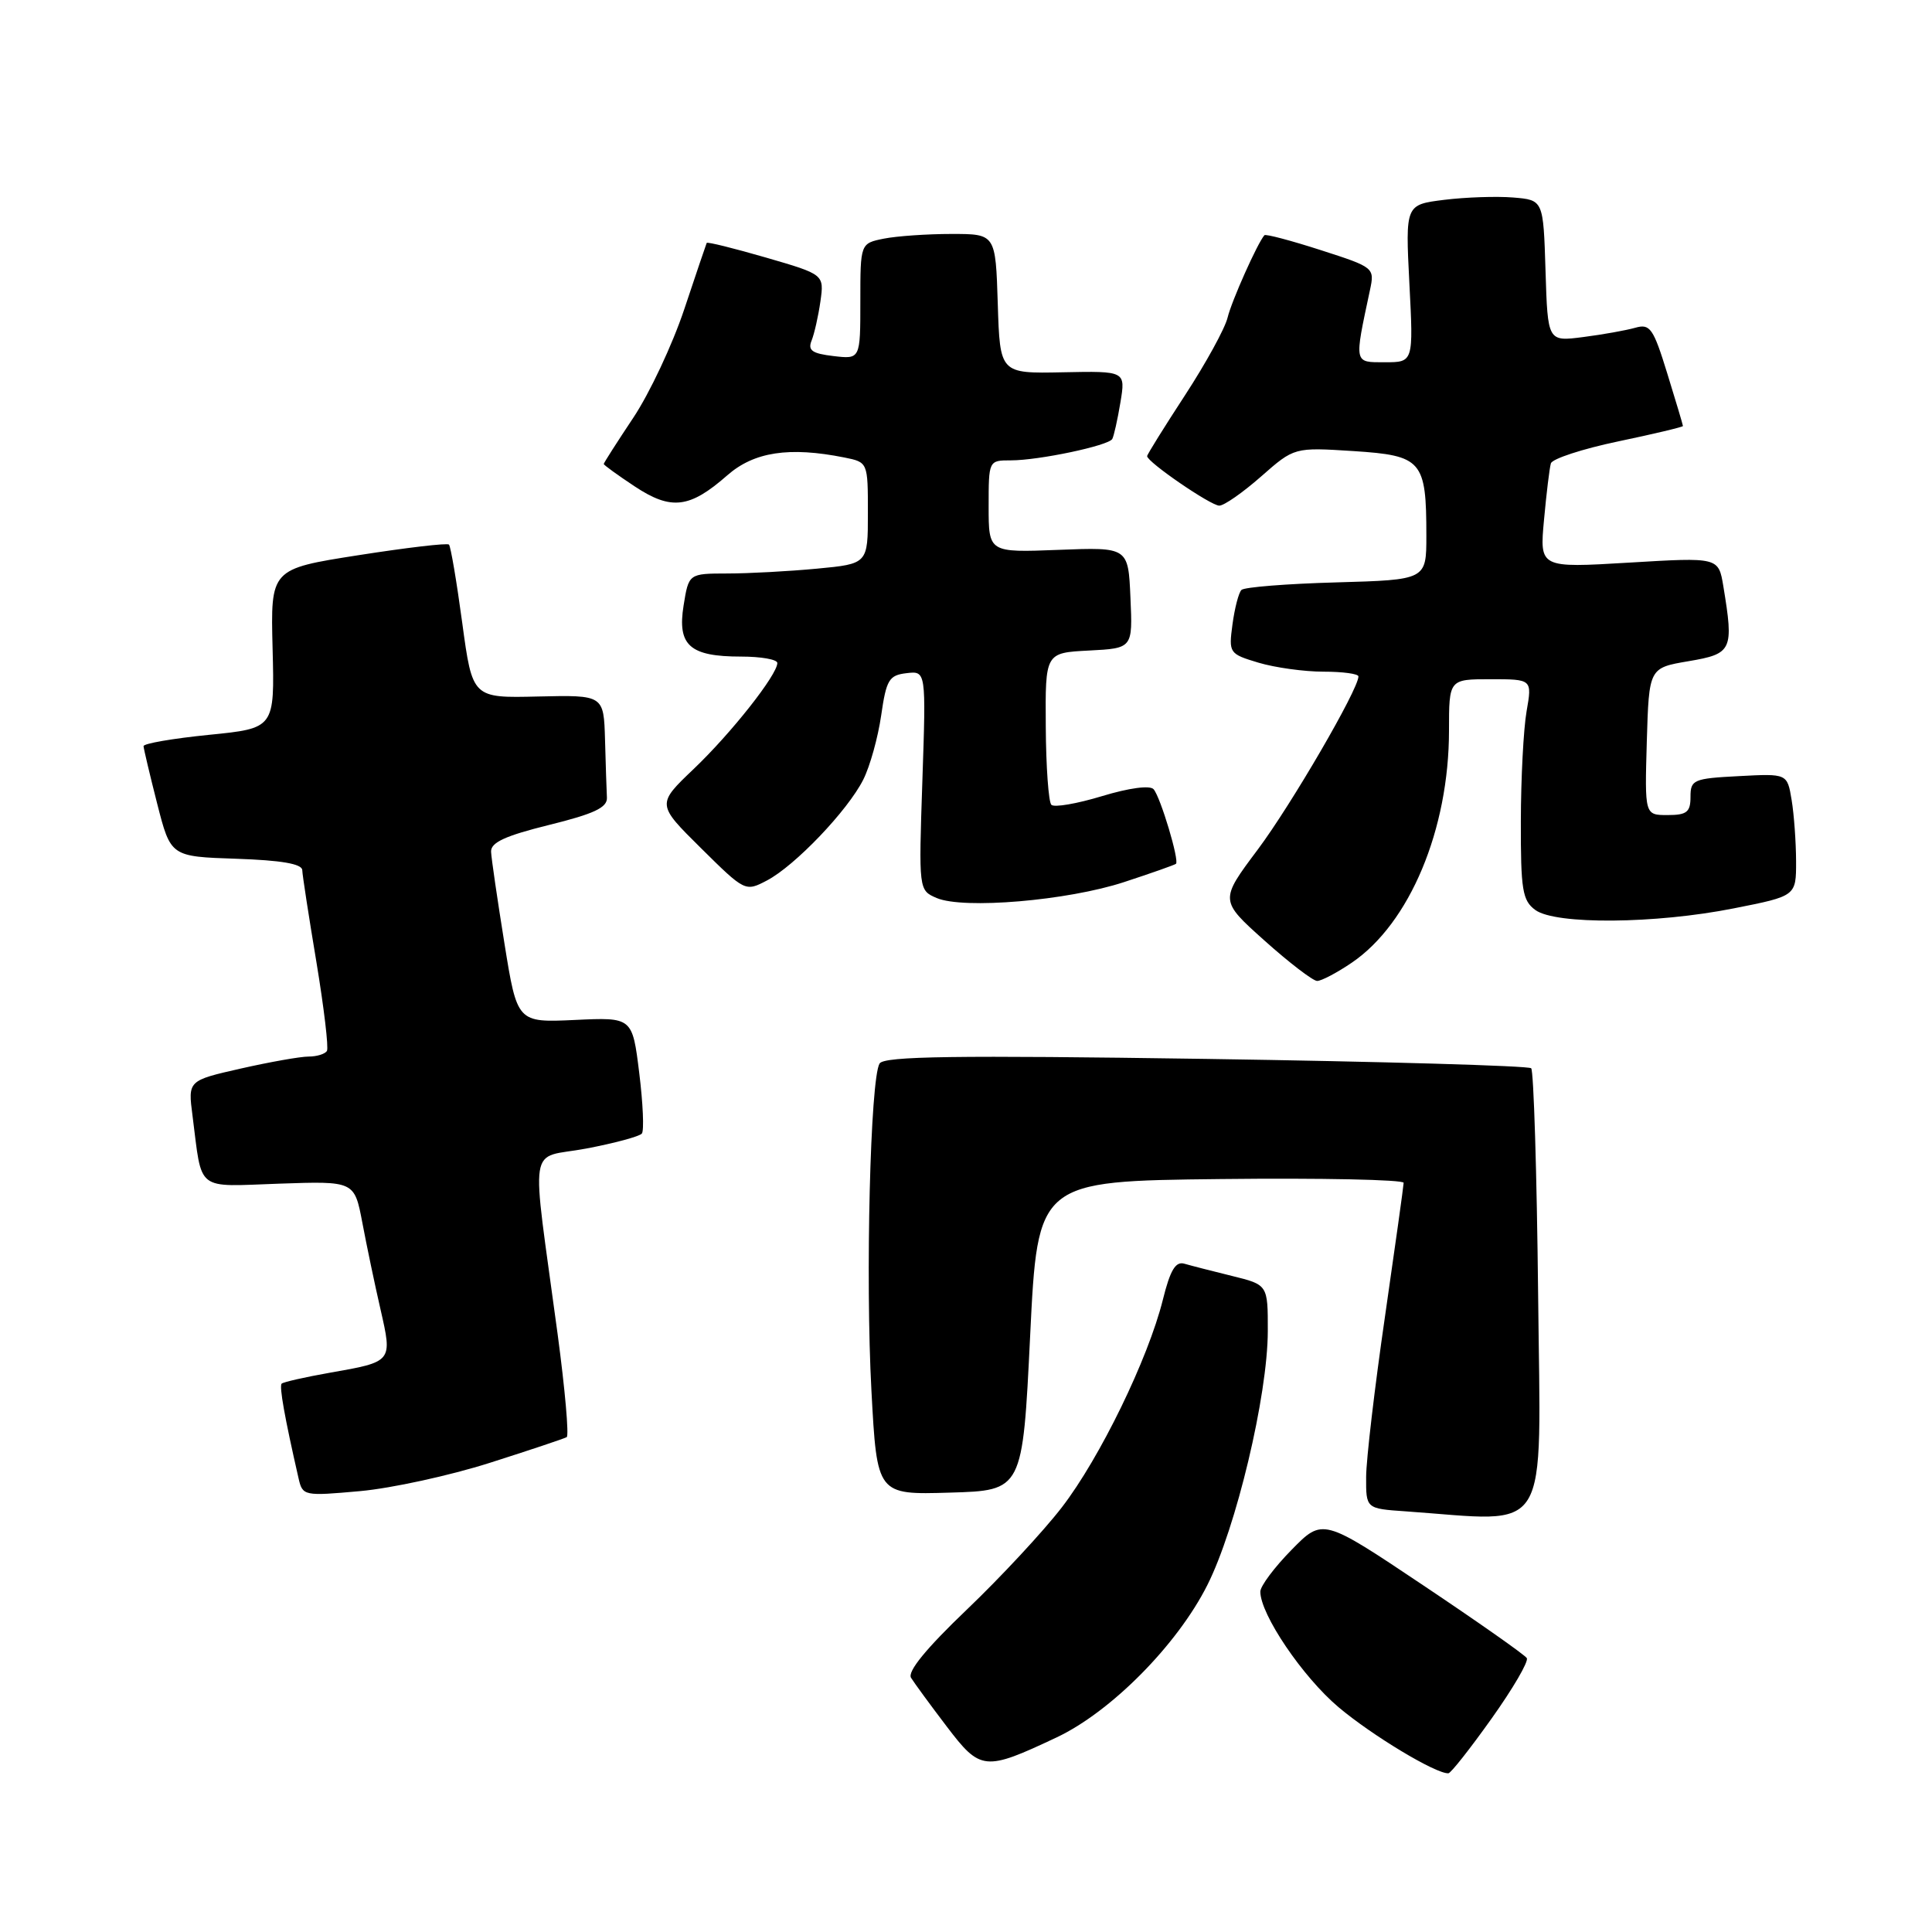 <?xml version="1.0" encoding="UTF-8" standalone="no"?>
<!DOCTYPE svg PUBLIC "-//W3C//DTD SVG 1.1//EN" "http://www.w3.org/Graphics/SVG/1.1/DTD/svg11.dtd" >
<svg xmlns="http://www.w3.org/2000/svg" xmlns:xlink="http://www.w3.org/1999/xlink" version="1.1" viewBox="0 0 256 256">
 <g >
 <path fill="currentColor"
d=" M 197.64 227.72 C 200.47 223.75 202.57 220.15 202.31 219.71 C 202.05 219.28 195.86 214.93 188.55 210.04 C 175.27 201.15 175.27 201.15 171.14 205.36 C 168.86 207.68 167.00 210.17 167.00 210.90 C 167.00 213.92 172.61 222.20 177.36 226.21 C 181.82 229.97 190.26 235.05 191.92 234.97 C 192.24 234.96 194.81 231.70 197.64 227.72 Z  M 140.00 230.22 C 147.21 226.82 155.98 217.97 159.97 210.05 C 163.79 202.49 167.98 184.90 167.99 176.37 C 168.00 170.24 168.00 170.24 163.25 169.07 C 160.64 168.43 157.80 167.70 156.94 167.45 C 155.77 167.10 155.06 168.29 154.08 172.24 C 152.13 180.05 145.75 193.18 140.70 199.73 C 138.26 202.90 132.59 209.00 128.10 213.29 C 122.72 218.43 120.21 221.50 120.72 222.32 C 121.15 223.01 123.27 225.91 125.44 228.76 C 129.92 234.65 130.47 234.71 140.00 230.22 Z  M 203.81 171.58 C 203.64 155.40 203.22 141.89 202.89 141.55 C 202.55 141.22 183.16 140.66 159.80 140.31 C 126.57 139.82 117.15 139.95 116.55 140.92 C 115.32 142.91 114.66 169.30 115.47 184.28 C 116.21 198.07 116.21 198.07 125.85 197.78 C 135.50 197.50 135.50 197.50 136.50 177.00 C 137.50 156.50 137.50 156.50 161.75 156.23 C 175.09 156.08 185.99 156.31 185.99 156.73 C 185.98 157.15 184.86 165.15 183.51 174.50 C 182.15 183.85 181.03 193.39 181.02 195.70 C 181.00 199.90 181.00 199.90 186.25 200.26 C 205.74 201.63 204.14 204.24 203.81 171.58 Z  M 64.91 193.83 C 70.19 192.15 74.76 190.62 75.09 190.43 C 75.41 190.24 74.87 184.10 73.89 176.79 C 70.35 150.47 69.86 153.67 77.67 152.19 C 81.42 151.48 84.75 150.58 85.05 150.20 C 85.36 149.81 85.20 146.19 84.70 142.15 C 83.79 134.79 83.79 134.79 76.16 135.15 C 68.53 135.50 68.53 135.50 66.84 125.00 C 65.91 119.22 65.11 113.76 65.07 112.86 C 65.02 111.63 66.94 110.75 72.75 109.31 C 78.71 107.84 80.48 107.01 80.42 105.70 C 80.37 104.77 80.26 101.32 80.17 98.04 C 80.00 92.09 80.00 92.09 71.30 92.29 C 62.60 92.50 62.60 92.50 61.25 82.54 C 60.51 77.06 59.72 72.39 59.49 72.16 C 59.27 71.93 53.86 72.57 47.47 73.57 C 35.85 75.39 35.85 75.39 36.12 85.95 C 36.39 96.50 36.39 96.50 27.69 97.37 C 22.91 97.85 19.01 98.52 19.02 98.87 C 19.04 99.22 19.85 102.65 20.83 106.50 C 22.62 113.50 22.62 113.50 31.31 113.79 C 37.25 113.99 40.01 114.46 40.05 115.29 C 40.07 115.96 40.92 121.45 41.93 127.50 C 42.93 133.55 43.56 138.84 43.32 139.25 C 43.08 139.66 41.98 140.00 40.89 140.00 C 39.79 140.00 35.75 140.72 31.90 141.59 C 24.90 143.18 24.90 143.18 25.51 147.84 C 26.82 158.03 25.80 157.23 37.02 156.84 C 46.96 156.50 46.96 156.50 48.01 162.00 C 48.58 165.03 49.66 170.20 50.42 173.50 C 52.01 180.48 52.05 180.43 43.67 181.90 C 40.39 182.48 37.54 183.13 37.32 183.34 C 36.98 183.69 37.72 187.84 39.56 195.88 C 40.09 198.22 40.27 198.25 47.72 197.58 C 51.90 197.20 59.64 195.51 64.91 193.83 Z  M 179.12 127.56 C 186.79 122.35 192.00 109.90 192.00 96.79 C 192.00 90.00 192.00 90.00 197.51 90.00 C 203.02 90.00 203.02 90.00 202.28 94.25 C 201.87 96.59 201.53 103.15 201.52 108.83 C 201.50 117.92 201.73 119.33 203.44 120.58 C 206.12 122.54 219.36 122.43 229.75 120.36 C 238.00 118.73 238.00 118.73 237.99 114.11 C 237.98 111.58 237.72 107.92 237.40 106.00 C 236.82 102.50 236.82 102.50 230.41 102.84 C 224.39 103.15 224.00 103.32 224.00 105.59 C 224.00 107.61 223.51 108.00 220.96 108.00 C 217.93 108.00 217.93 108.00 218.21 98.25 C 218.50 88.50 218.50 88.50 223.75 87.61 C 229.54 86.63 229.75 86.17 228.35 77.67 C 227.71 73.84 227.71 73.84 215.86 74.55 C 204.00 75.26 204.00 75.26 204.59 68.88 C 204.91 65.37 205.32 62.00 205.50 61.40 C 205.68 60.79 209.69 59.48 214.41 58.49 C 219.14 57.50 223.00 56.58 223.00 56.45 C 223.00 56.32 222.07 53.19 220.93 49.51 C 219.07 43.47 218.64 42.87 216.68 43.43 C 215.48 43.77 212.38 44.33 209.79 44.66 C 205.08 45.27 205.08 45.27 204.79 35.88 C 204.50 26.50 204.50 26.50 200.50 26.17 C 198.30 25.99 194.19 26.13 191.36 26.48 C 186.22 27.12 186.22 27.12 186.75 37.56 C 187.29 48.00 187.29 48.00 183.51 48.00 C 179.37 48.00 179.43 48.28 181.52 38.47 C 182.16 35.47 182.11 35.43 175.00 33.14 C 171.06 31.87 167.70 30.98 167.54 31.17 C 166.62 32.21 163.19 39.89 162.66 42.09 C 162.32 43.51 159.78 48.14 157.02 52.37 C 154.26 56.60 152.00 60.23 152.00 60.44 C 152.00 61.22 160.43 67.00 161.56 67.00 C 162.20 67.00 164.69 65.26 167.11 63.13 C 171.50 59.27 171.50 59.27 179.33 59.77 C 188.43 60.36 189.00 61.01 189.00 70.98 C 189.00 76.83 189.00 76.83 177.08 77.17 C 170.52 77.35 164.86 77.80 164.50 78.17 C 164.13 78.53 163.60 80.59 163.31 82.73 C 162.80 86.54 162.87 86.64 166.76 87.81 C 168.94 88.46 172.82 89.00 175.37 89.00 C 177.91 89.00 180.00 89.28 180.00 89.63 C 180.00 91.34 171.11 106.62 166.66 112.57 C 161.61 119.31 161.61 119.31 167.55 124.63 C 170.82 127.56 173.96 129.96 174.52 129.98 C 175.08 129.99 177.15 128.90 179.12 127.56 Z  M 148.95 116.88 C 152.55 115.70 155.64 114.61 155.82 114.46 C 156.30 114.06 153.78 105.64 152.86 104.58 C 152.39 104.03 149.62 104.40 146.03 105.49 C 142.70 106.50 139.68 107.02 139.31 106.64 C 138.94 106.27 138.60 101.59 138.57 96.23 C 138.50 86.50 138.50 86.50 144.29 86.20 C 150.09 85.90 150.09 85.90 149.79 79.20 C 149.50 72.50 149.50 72.50 140.25 72.86 C 131.00 73.22 131.00 73.22 131.00 67.11 C 131.00 61.01 131.00 61.00 133.95 61.00 C 137.66 61.00 146.85 59.06 147.38 58.17 C 147.59 57.80 148.08 55.62 148.46 53.33 C 149.15 49.16 149.15 49.16 140.82 49.33 C 132.50 49.50 132.50 49.50 132.21 40.25 C 131.92 31.00 131.92 31.00 126.09 31.00 C 122.88 31.00 118.84 31.28 117.12 31.62 C 114.00 32.25 114.00 32.25 114.00 39.92 C 114.00 47.60 114.00 47.60 110.44 47.18 C 107.62 46.85 107.01 46.43 107.54 45.13 C 107.90 44.23 108.43 41.90 108.71 39.94 C 109.21 36.37 109.21 36.37 101.50 34.13 C 97.25 32.90 93.72 32.02 93.64 32.19 C 93.56 32.36 92.22 36.33 90.66 41.00 C 89.10 45.67 86.06 52.14 83.91 55.36 C 81.76 58.59 80.00 61.34 80.00 61.48 C 80.00 61.62 81.85 62.96 84.10 64.45 C 88.94 67.65 91.38 67.36 96.36 62.99 C 99.91 59.87 104.57 59.16 111.88 60.62 C 115.00 61.25 115.00 61.25 115.00 67.98 C 115.00 74.71 115.00 74.71 108.25 75.35 C 104.54 75.70 99.20 75.99 96.38 75.99 C 91.26 76.00 91.26 76.00 90.58 80.23 C 89.73 85.52 91.39 87.00 98.19 87.00 C 100.84 87.00 103.00 87.38 103.00 87.85 C 103.00 89.41 96.91 97.13 91.93 101.88 C 87.01 106.57 87.01 106.57 92.88 112.38 C 98.71 118.15 98.76 118.17 101.62 116.67 C 105.34 114.72 112.33 107.40 114.39 103.30 C 115.28 101.53 116.34 97.71 116.76 94.80 C 117.44 90.07 117.80 89.47 120.11 89.20 C 122.71 88.89 122.71 88.89 122.22 103.43 C 121.73 117.96 121.73 117.96 124.11 118.99 C 127.66 120.51 141.46 119.34 148.95 116.88 Z "/>
</g>
</svg>